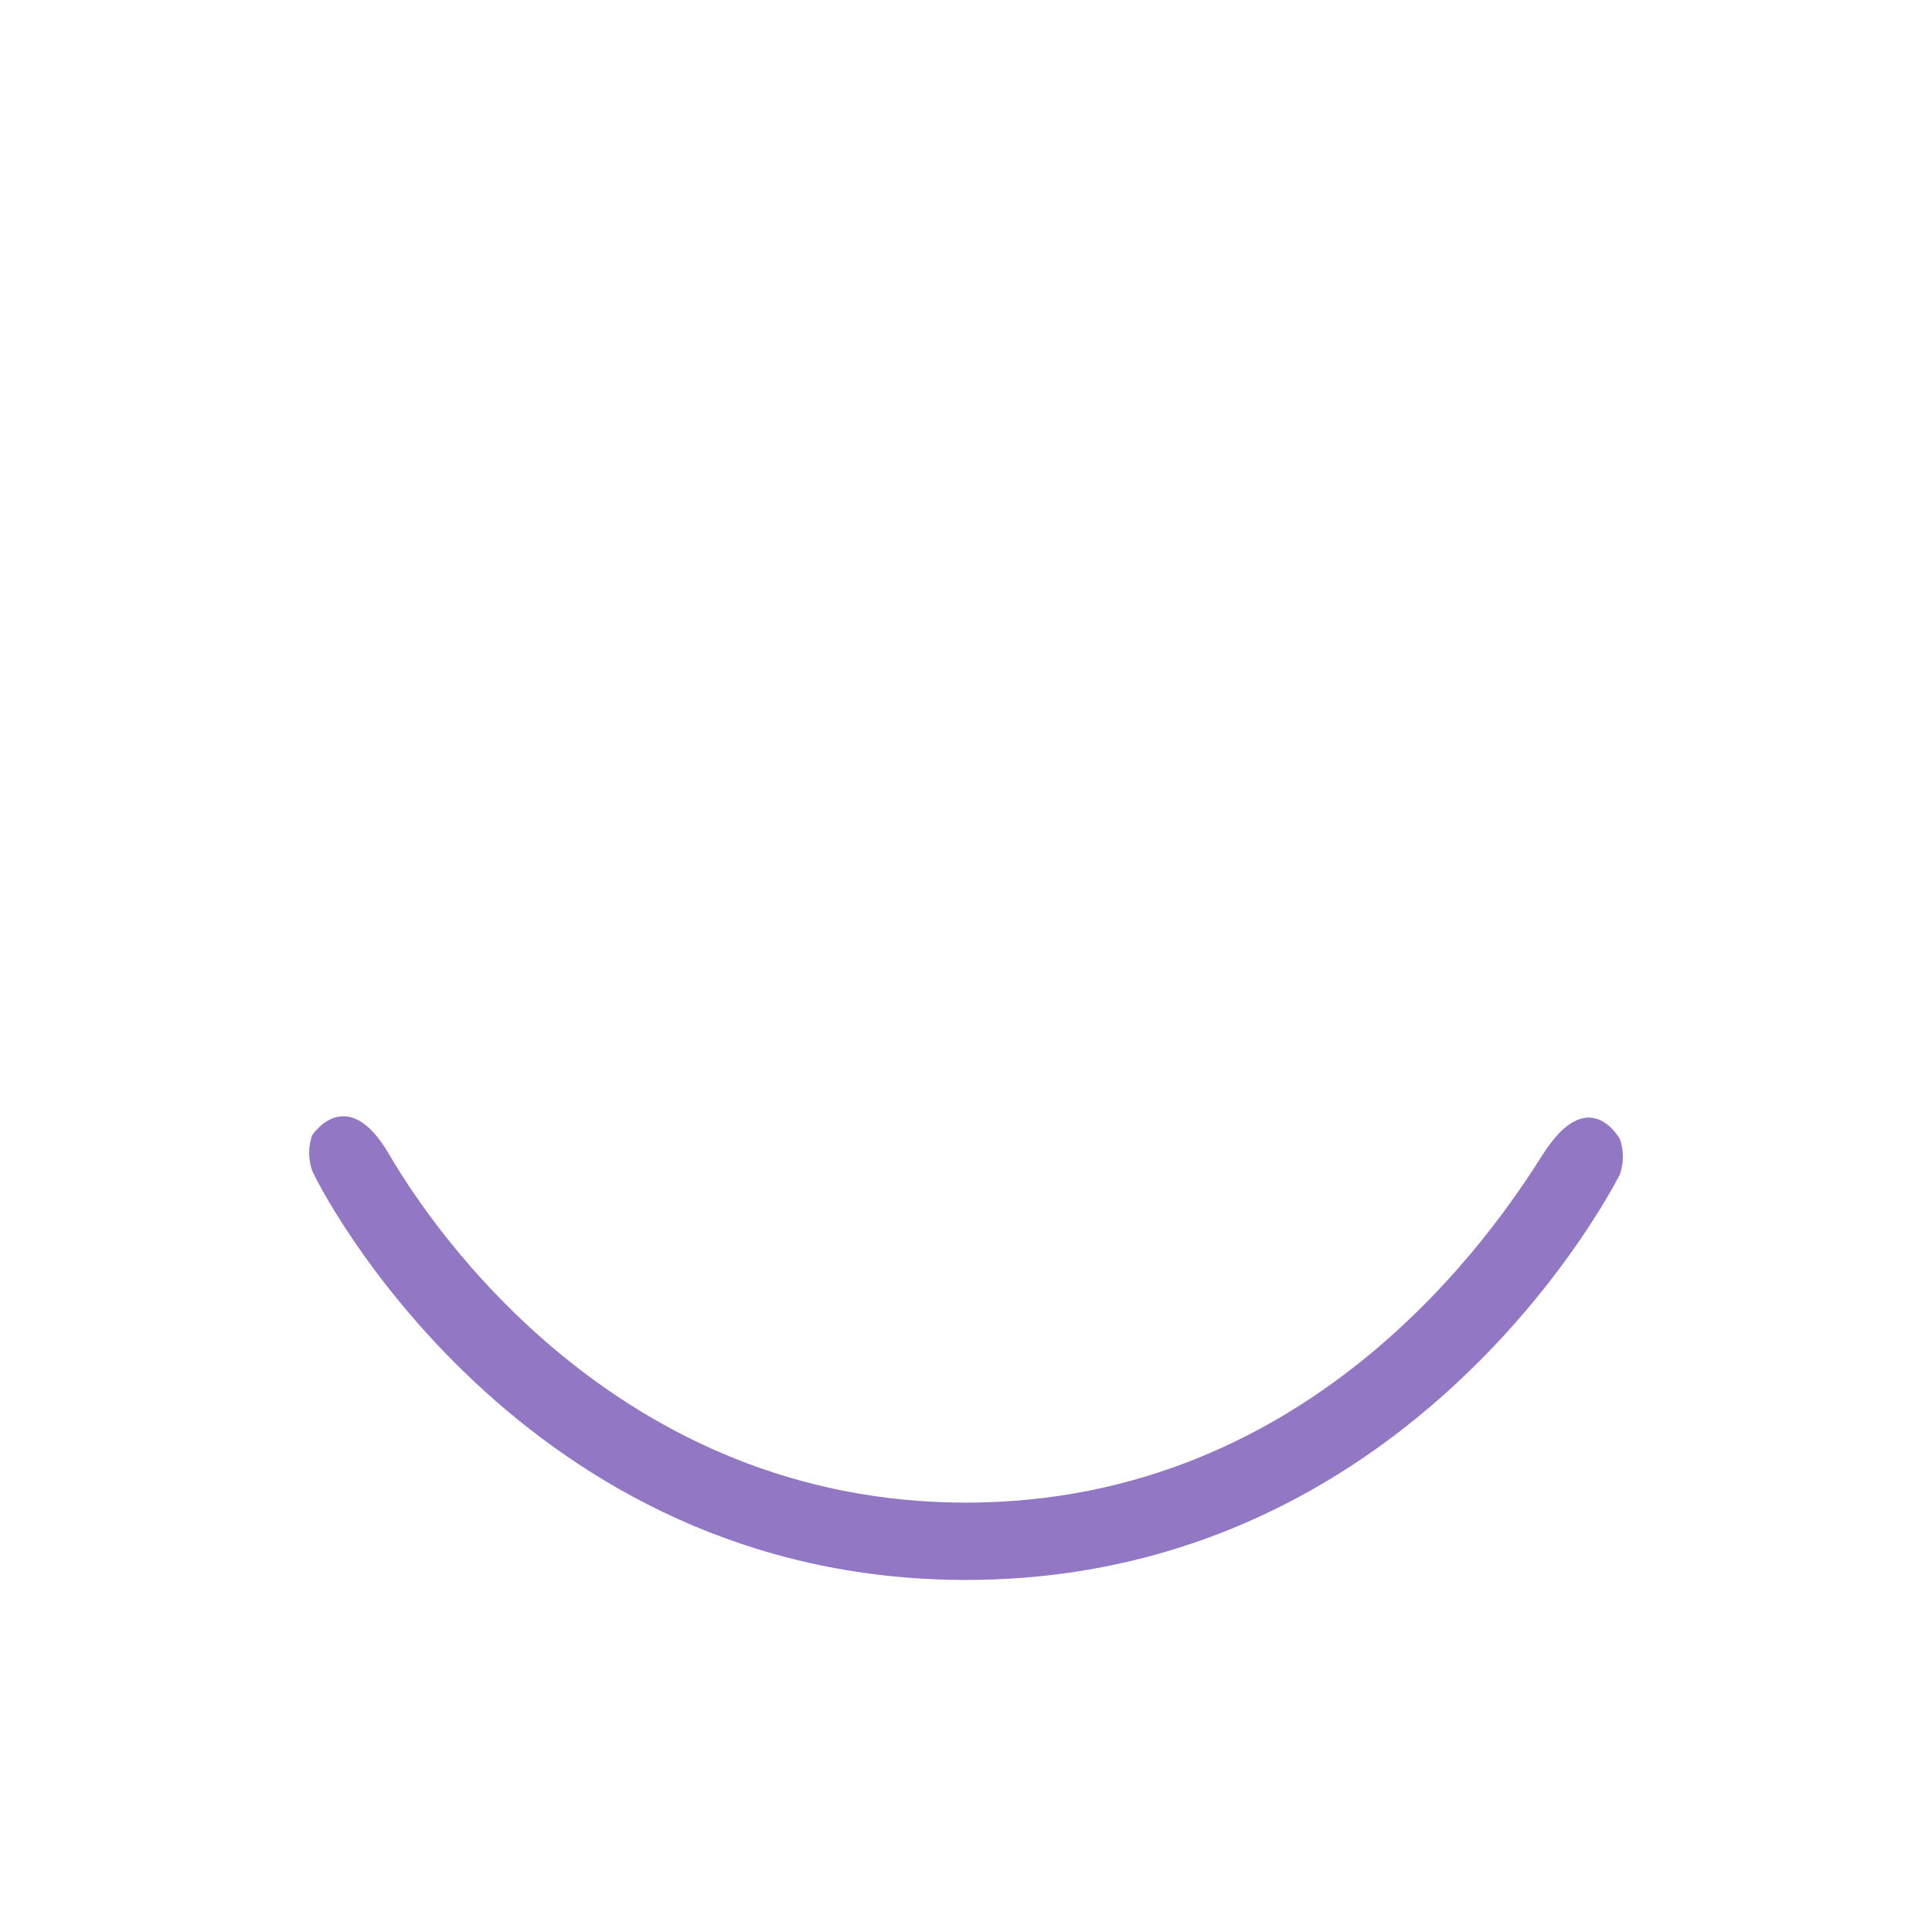 <svg width="45" height="45" viewBox="0 0 45 45" fill="none" xmlns="http://www.w3.org/2000/svg">
<g clip-path="url(#clip0_2080_641)">
<path d="M7.268 27.258C7.448 27.708 12.135 36.8 22.5 36.8C26.229 36.8 29.222 35.623 31.536 34.1C35.654 31.389 37.617 27.578 37.733 27.348C37.823 27.078 37.823 26.807 37.733 26.537C37.733 26.537 37.011 25.187 35.93 26.897C34.848 28.608 30.612 34.999 22.5 34.999C14.388 34.999 10.062 28.608 9.07 26.897C8.079 25.187 7.268 26.447 7.268 26.447C7.178 26.717 7.178 26.987 7.268 27.258Z" fill="#9277C5"/>
</g>
<defs>
<clipPath id="clip0_2080_641">
<rect width="45" height="45" fill="white"/>
</clipPath>
</defs>
</svg>
